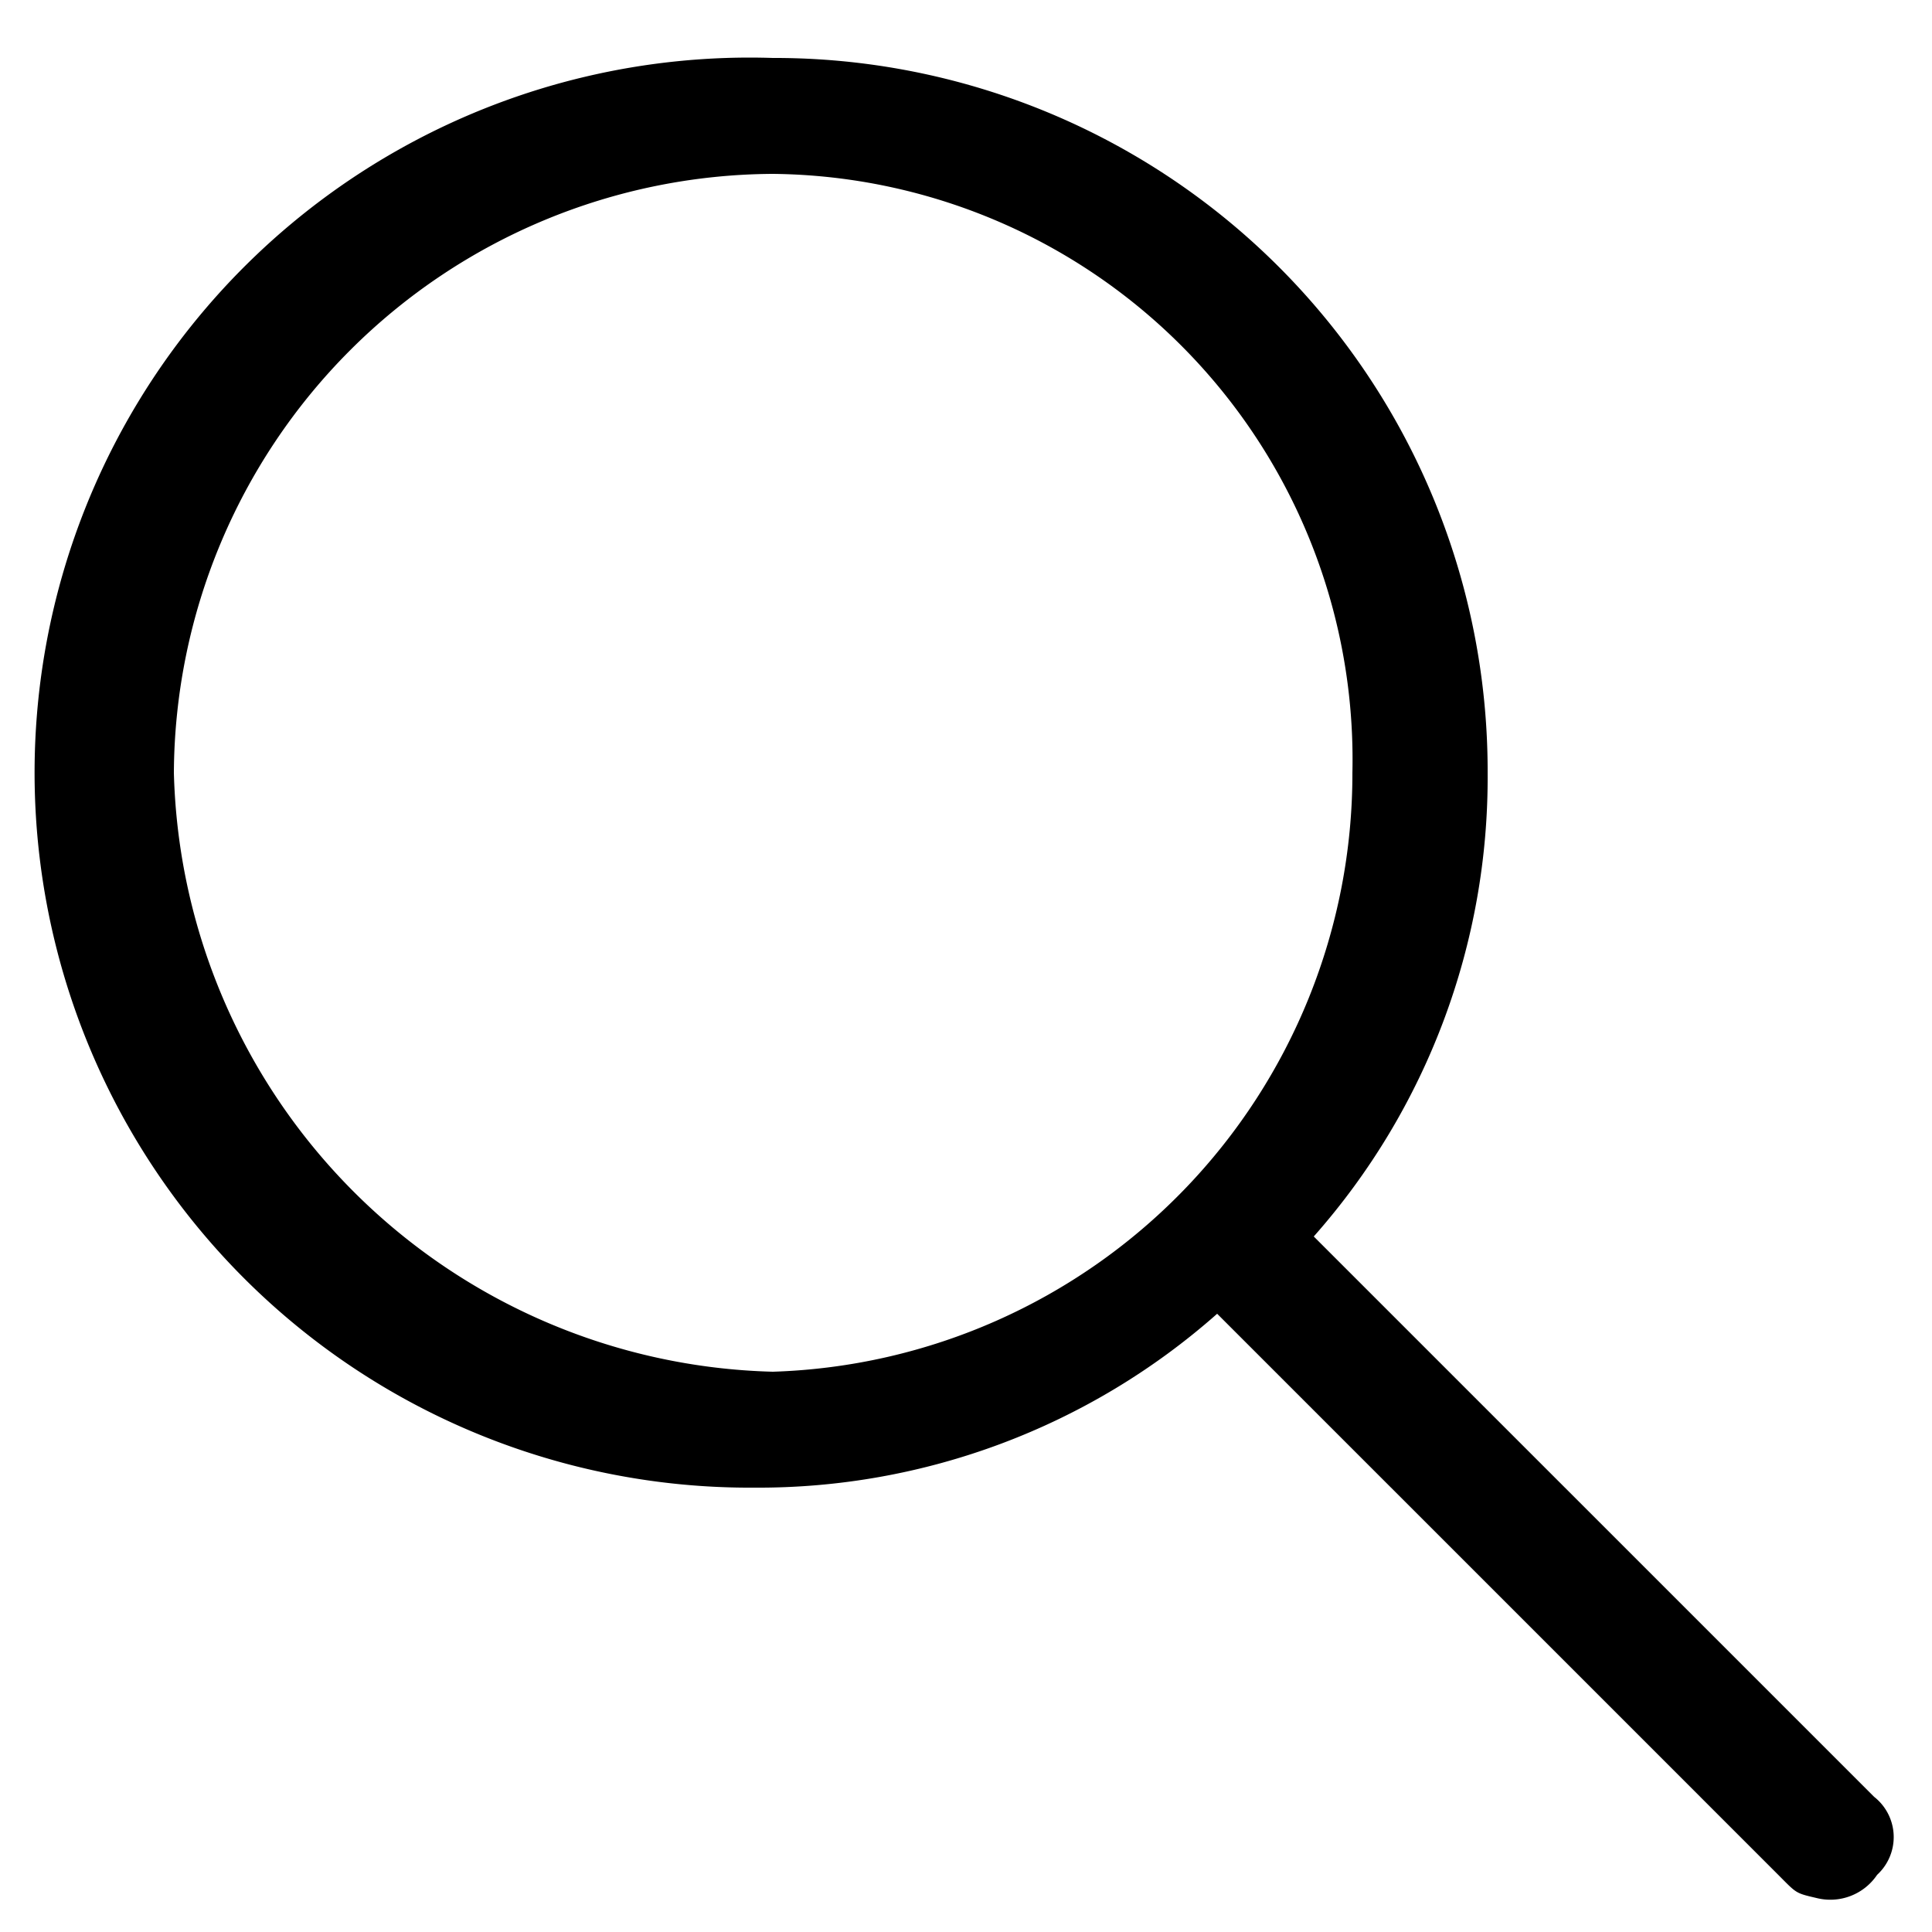 <svg id="Layer_1" data-name="Layer 1" xmlns="http://www.w3.org/2000/svg" viewBox="0 0 10 10"><title>m-icon_search-o</title><path d="M9.7,9.3,6.8,6.4A3.583,3.583,0,0,0,7.7,4,3.691,3.691,0,0,0,4,.3a3.701,3.701,0,1,0-.1,7.4,3.583,3.583,0,0,0,2.4-.9L9.2,9.7c.1.1.09.098.202.124a.292.292,0,0,0,.314-.12A.265.265,0,0,0,9.7,9.3ZM7,4A3.097,3.097,0,0,1,4,7.1,3.183,3.183,0,0,1,.9,4,3.116,3.116,0,0,1,4,.9,3.031,3.031,0,0,1,7,4Z"/></svg>